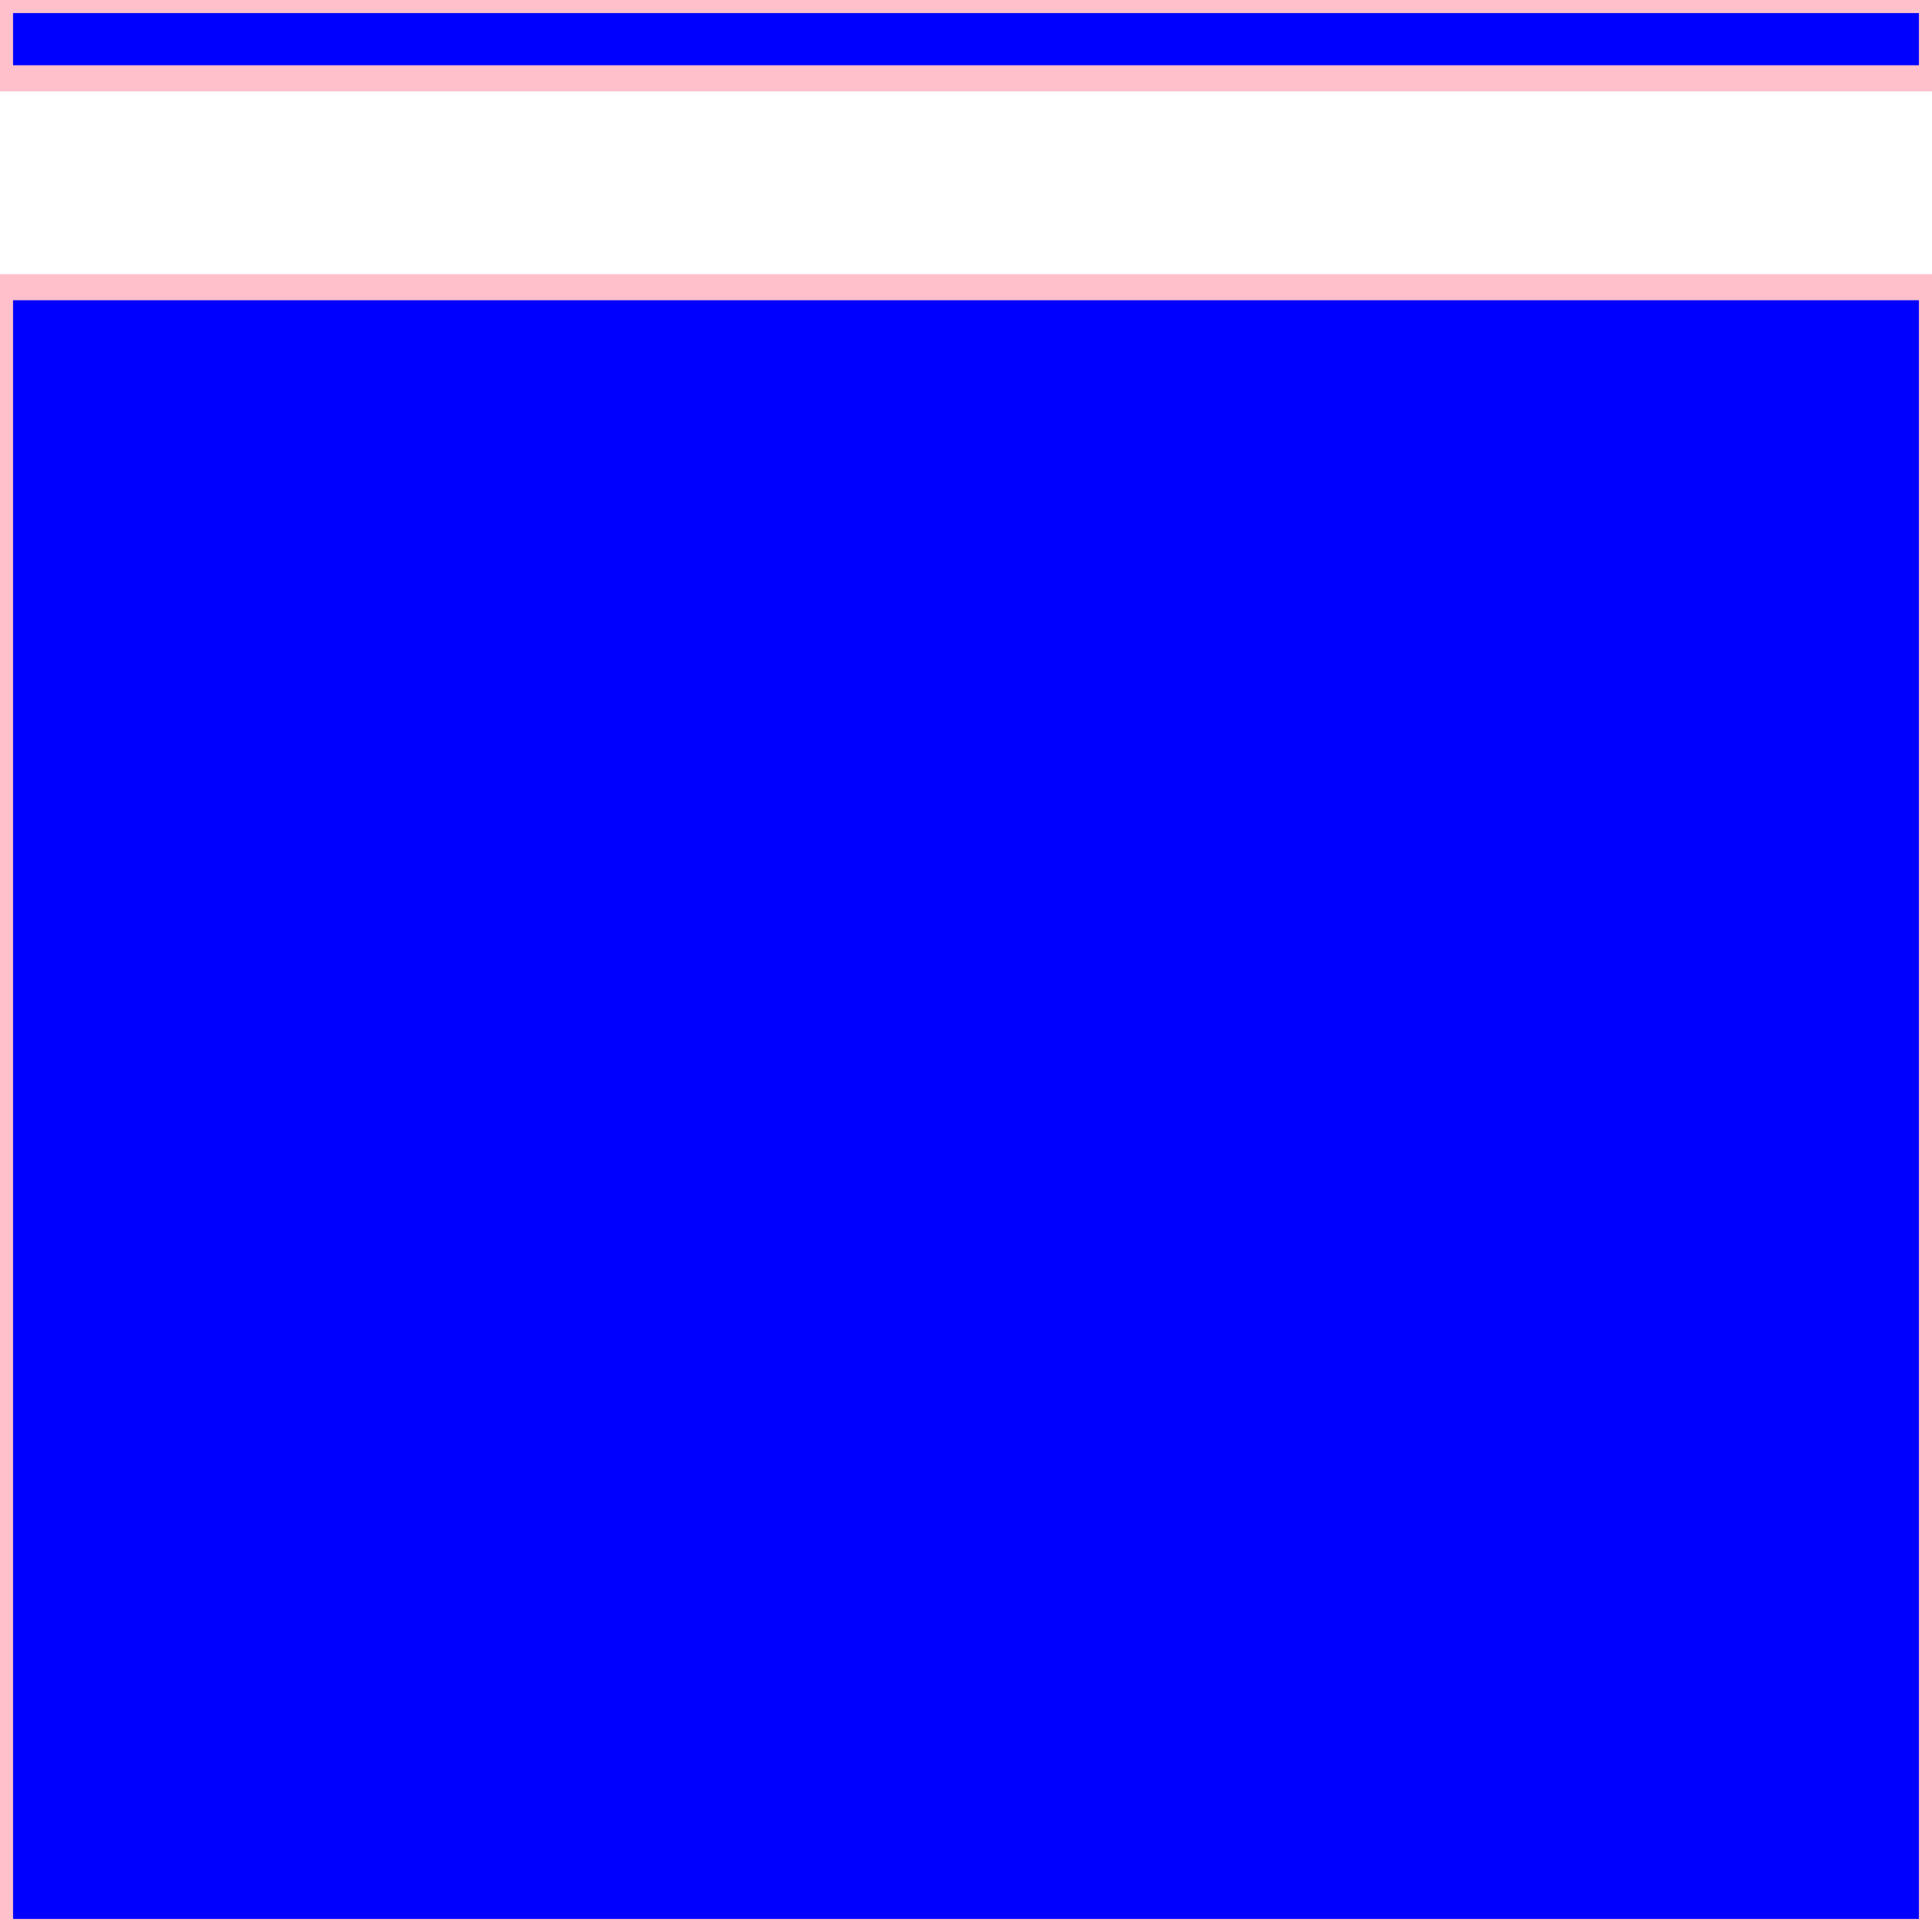 <!DOCTYPE svg PUBLIC "-//W3C//DTD SVG 1.1//EN"
"http://www.w3.org/Graphics/SVG/1.1/DTD/svg11.dtd"><svg xmlns="http://www.w3.org/2000/svg" width="74" height="74"><rect x="0" y="0" width="74" height="3" style="fill:blue; stroke:pink; stroke - width:1; fill - opacity:0.1; stroke - opacity:0.9" /><rect x="0" y="11" width="74" height="63" style="fill:blue; stroke:pink; stroke - width:1; fill - opacity:0.1; stroke - opacity:0.9" /></svg>